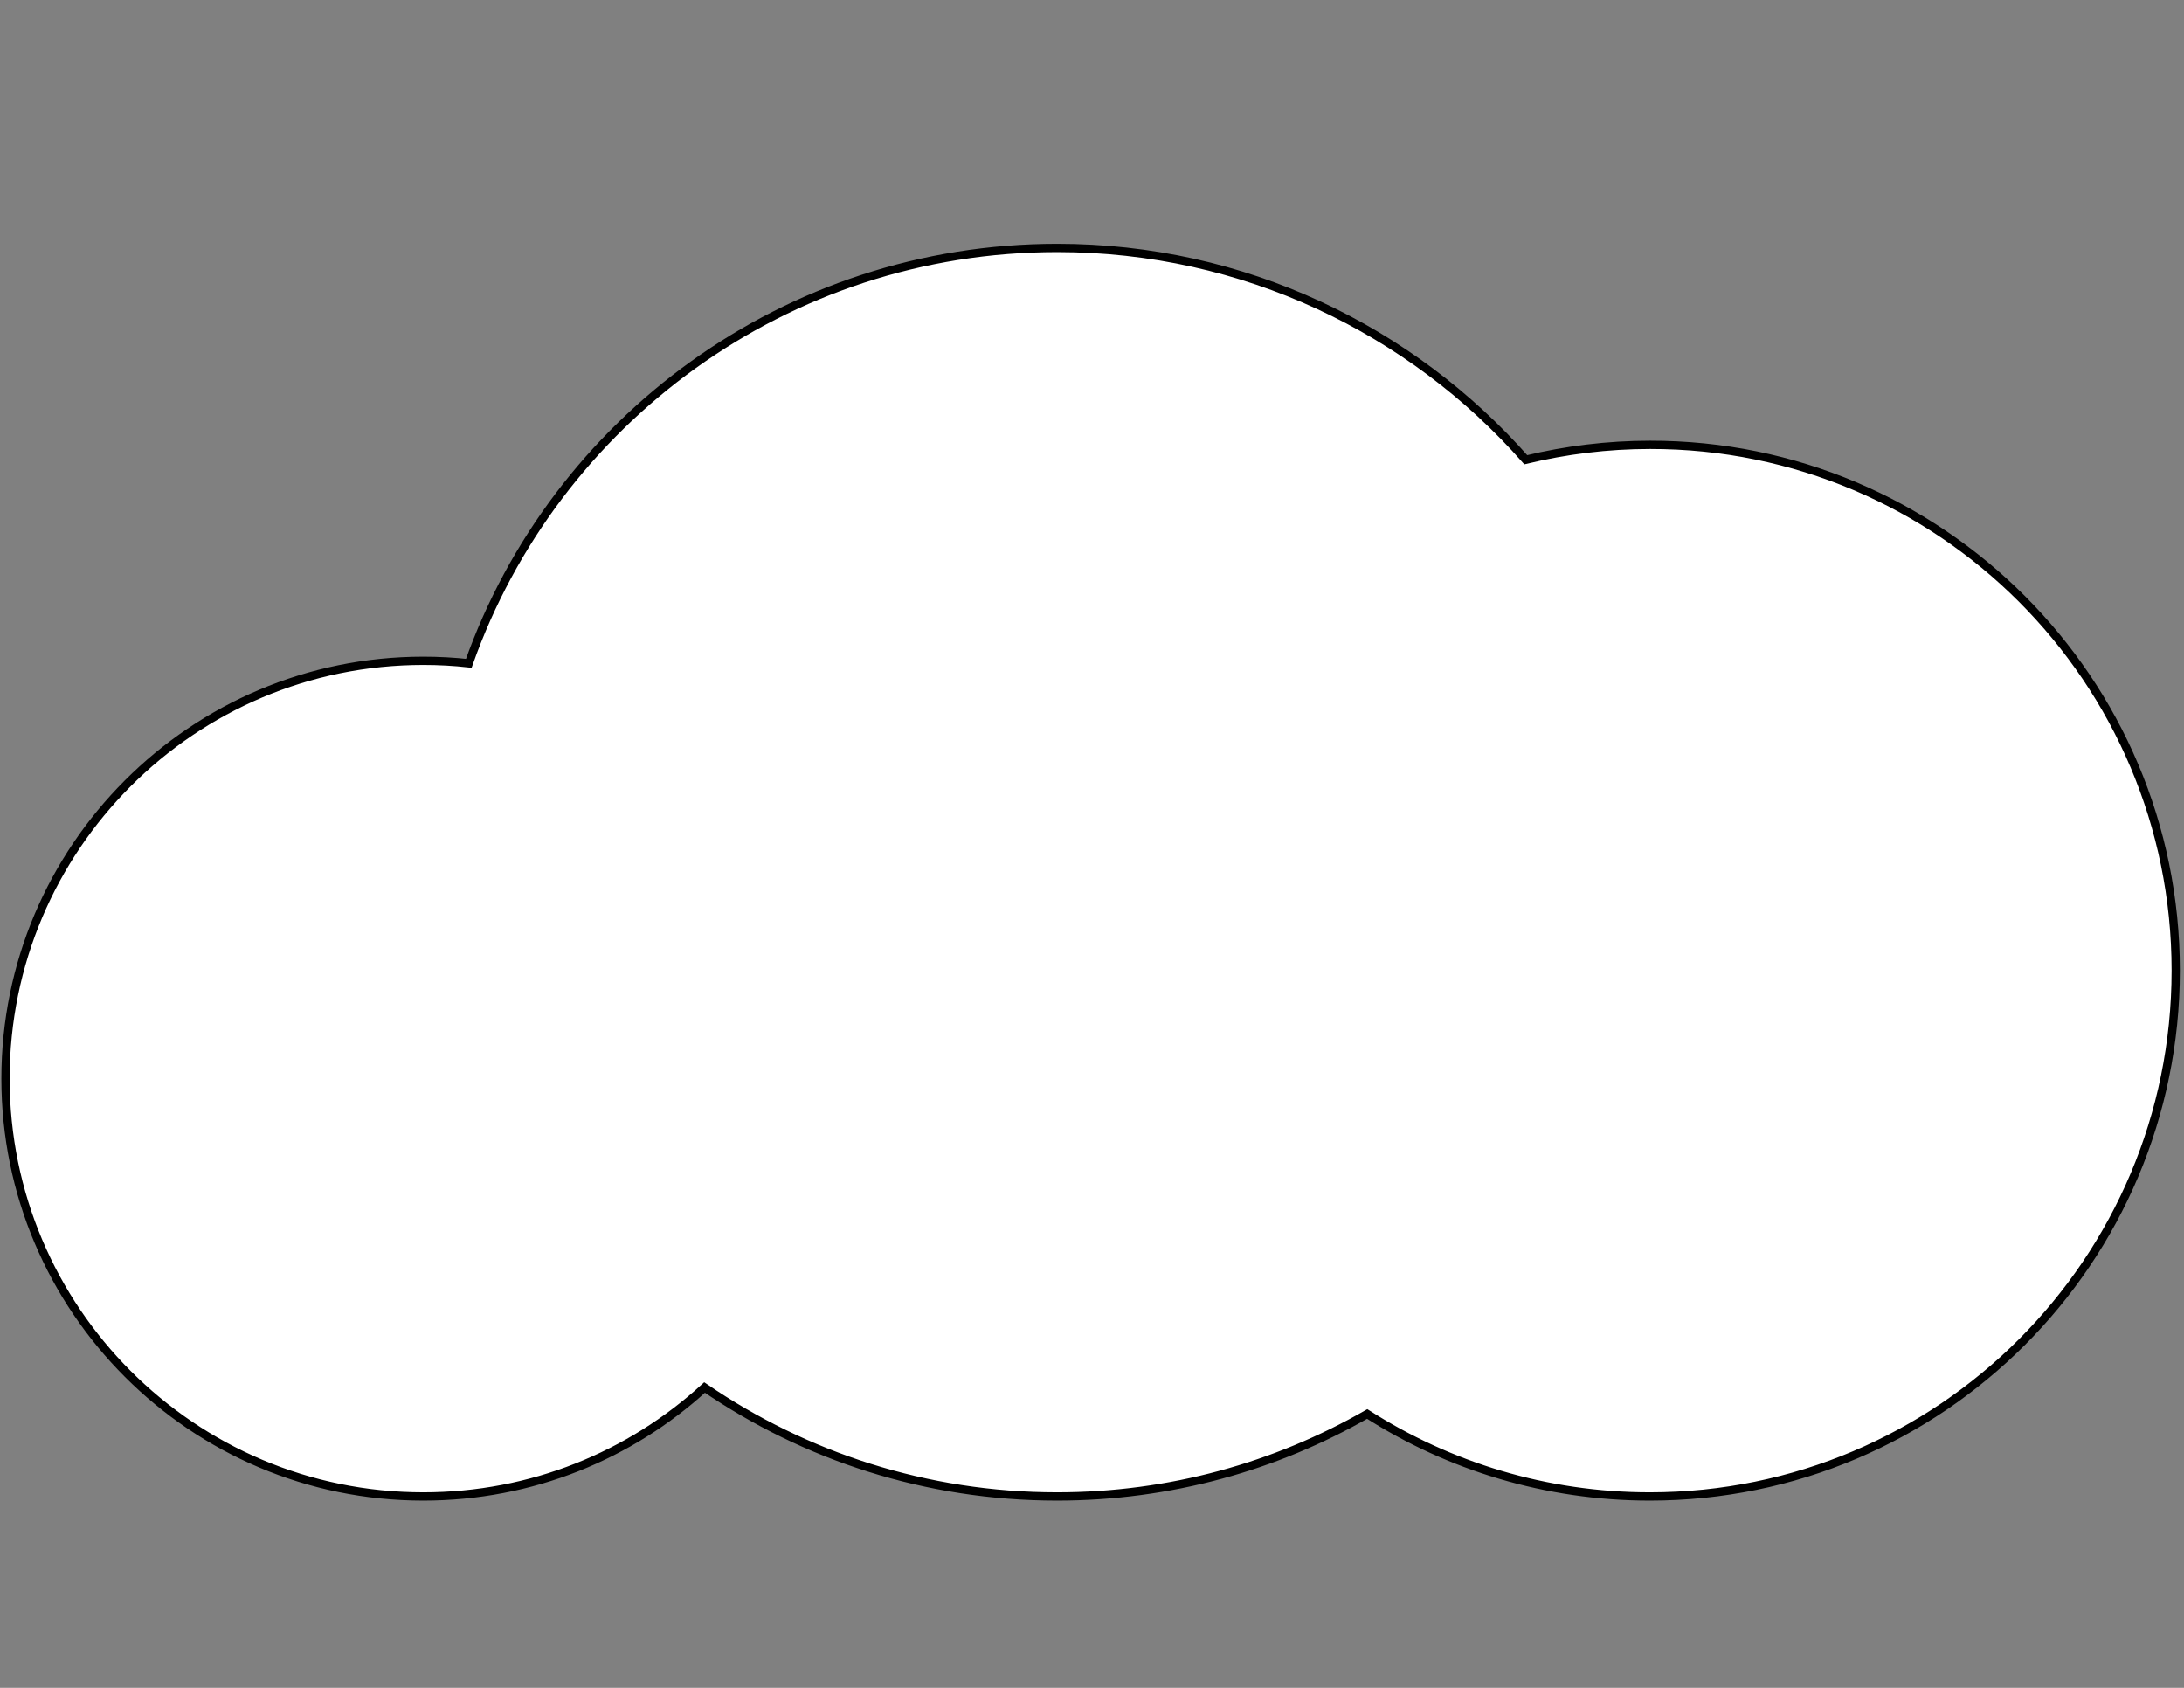 <?xml version="1.0" encoding="utf-8"?>
<!-- Generator: Adobe Illustrator 25.1.0, SVG Export Plug-In . SVG Version: 6.00 Build 0)  -->
<svg version="1.1" id="Layer_1" xmlns="http://www.w3.org/2000/svg" xmlns:xlink="http://www.w3.org/1999/xlink" x="0px" y="0px"
	 viewBox="0 0 792 612" style="enable-background:new 0 0 792 612;" xml:space="preserve">
<rect x="0" y="0" width="792" height="612" fill="#808080" stroke="none"/>
<style type="text/css">
	.st0{fill:#FFFFFF;stroke:#000000;stroke-width:3;stroke-miterlimit:10;}
</style>
<path class="st0" d="M789,351.9c0,105.3-85.4,190.7-190.7,190.7c-37.7,0-72.9-11-102.5-29.9c-33.1,19-71.5,29.9-112.5,29.9
	c-47.4,0-91.4-14.6-127.8-39.5c-26.9,24.6-62.7,39.5-102,39.5C69.8,542.6,2,474.7,2,391.1s67.8-151.5,151.5-151.5
	c5.6,0,11.1,0.3,16.5,0.9c31.1-87.8,114.9-150.6,213.4-150.6c67.7,0,128.4,29.7,169.9,76.8c14.5-3.5,29.6-5.4,45.1-5.4
	C703.6,161.2,789,246.6,789,351.9z"/>
</svg>
